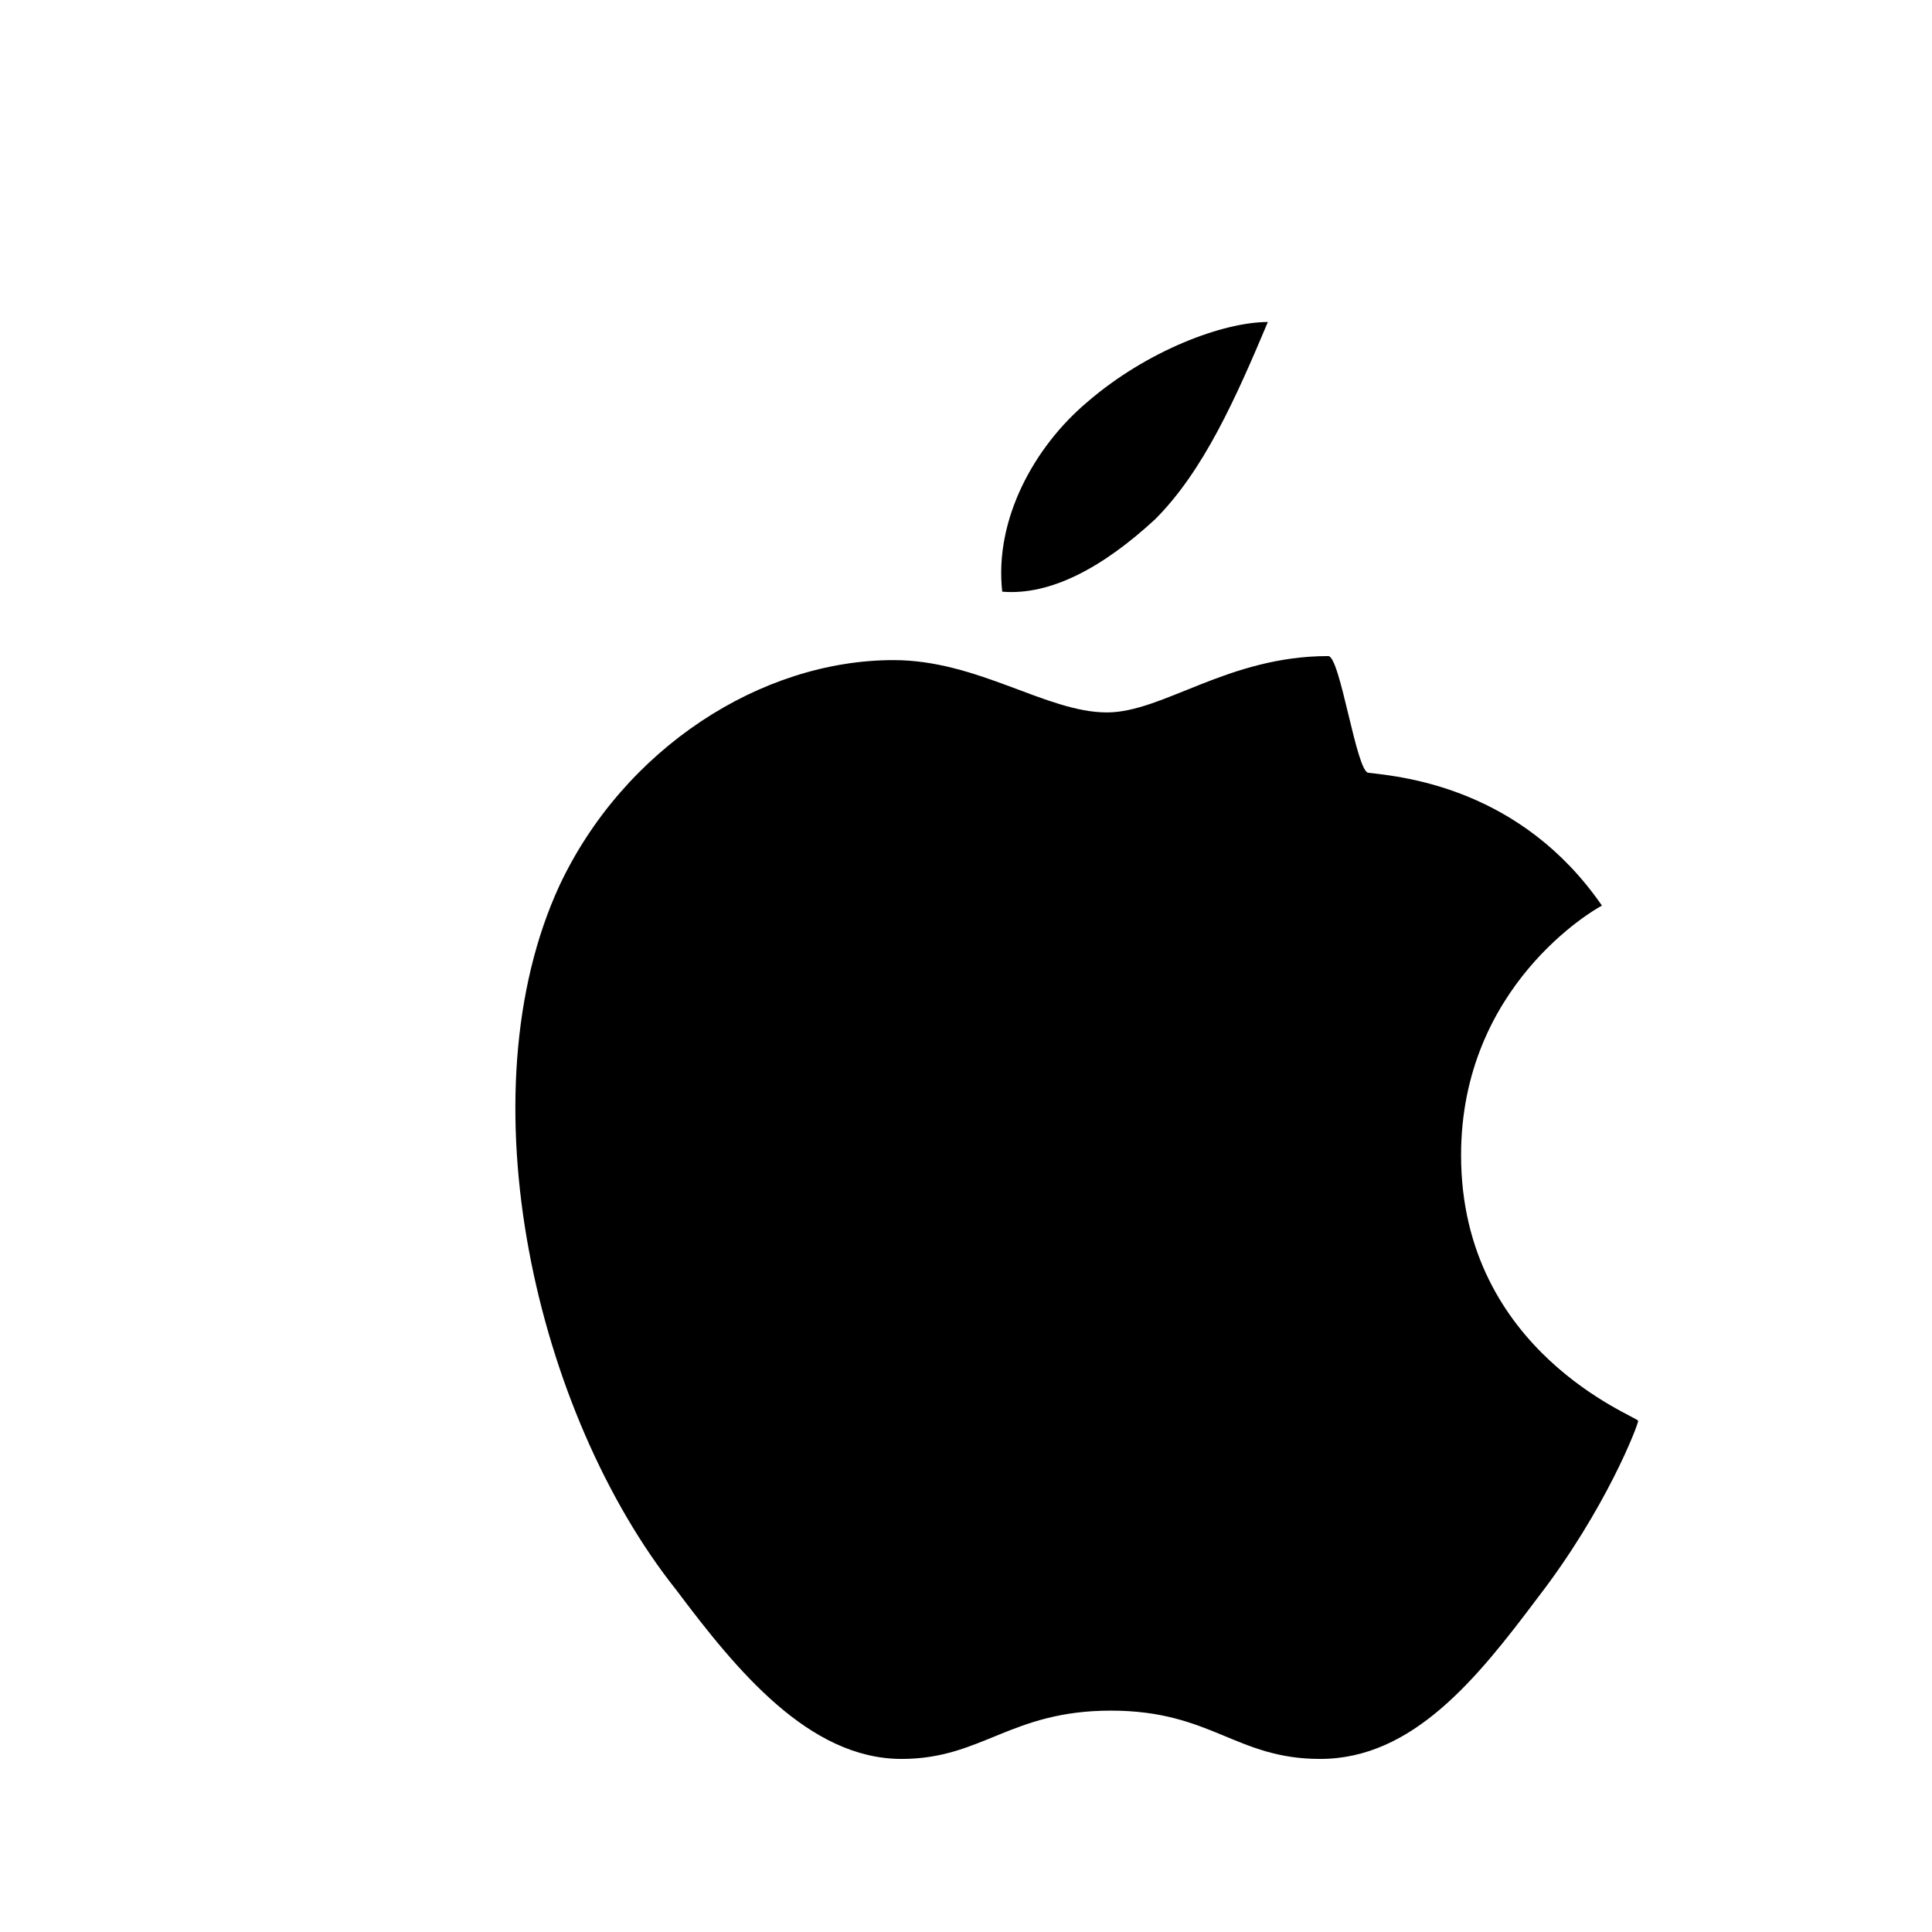 <svg xmlns="http://www.w3.org/2000/svg" viewBox="0 0 48 48" width="48" height="48">
  <path fill="#000000" d="M 31.5 8 C 30.4 8 28.5 8.7 27 10 C 25.7 11.1 24.7 12.9 24.9 14.7 C 26.1 14.8 27.4 14.1 28.7 12.9 C 29.9 11.7 30.7 9.9 31.5 8 z M 33 16.3 C 30.5 16.3 28.9 17.7 27.5 17.7 C 26 17.7 24.3 16.4 22.2 16.4 C 18.9 16.4 15.5 18.6 13.9 22 C 11.5 27.2 13.3 35.1 16.8 39.5 C 18.3 41.5 20.1 43.7 22.4 43.7 C 24.4 43.7 25.1 42.5 27.6 42.5 C 30.1 42.5 30.7 43.7 32.8 43.7 C 35.1 43.7 36.7 41.7 38.2 39.7 C 39.9 37.5 40.7 35.4 40.7 35.3 C 40.7 35.2 36.3 33.6 36.3 28.7 C 36.3 24.5 39.6 22.6 39.8 22.5 C 37.8 19.6 34.9 19.3 34 19.2 C 33.7 19.2 33.3 16.3 33 16.3 z"/>
</svg>


